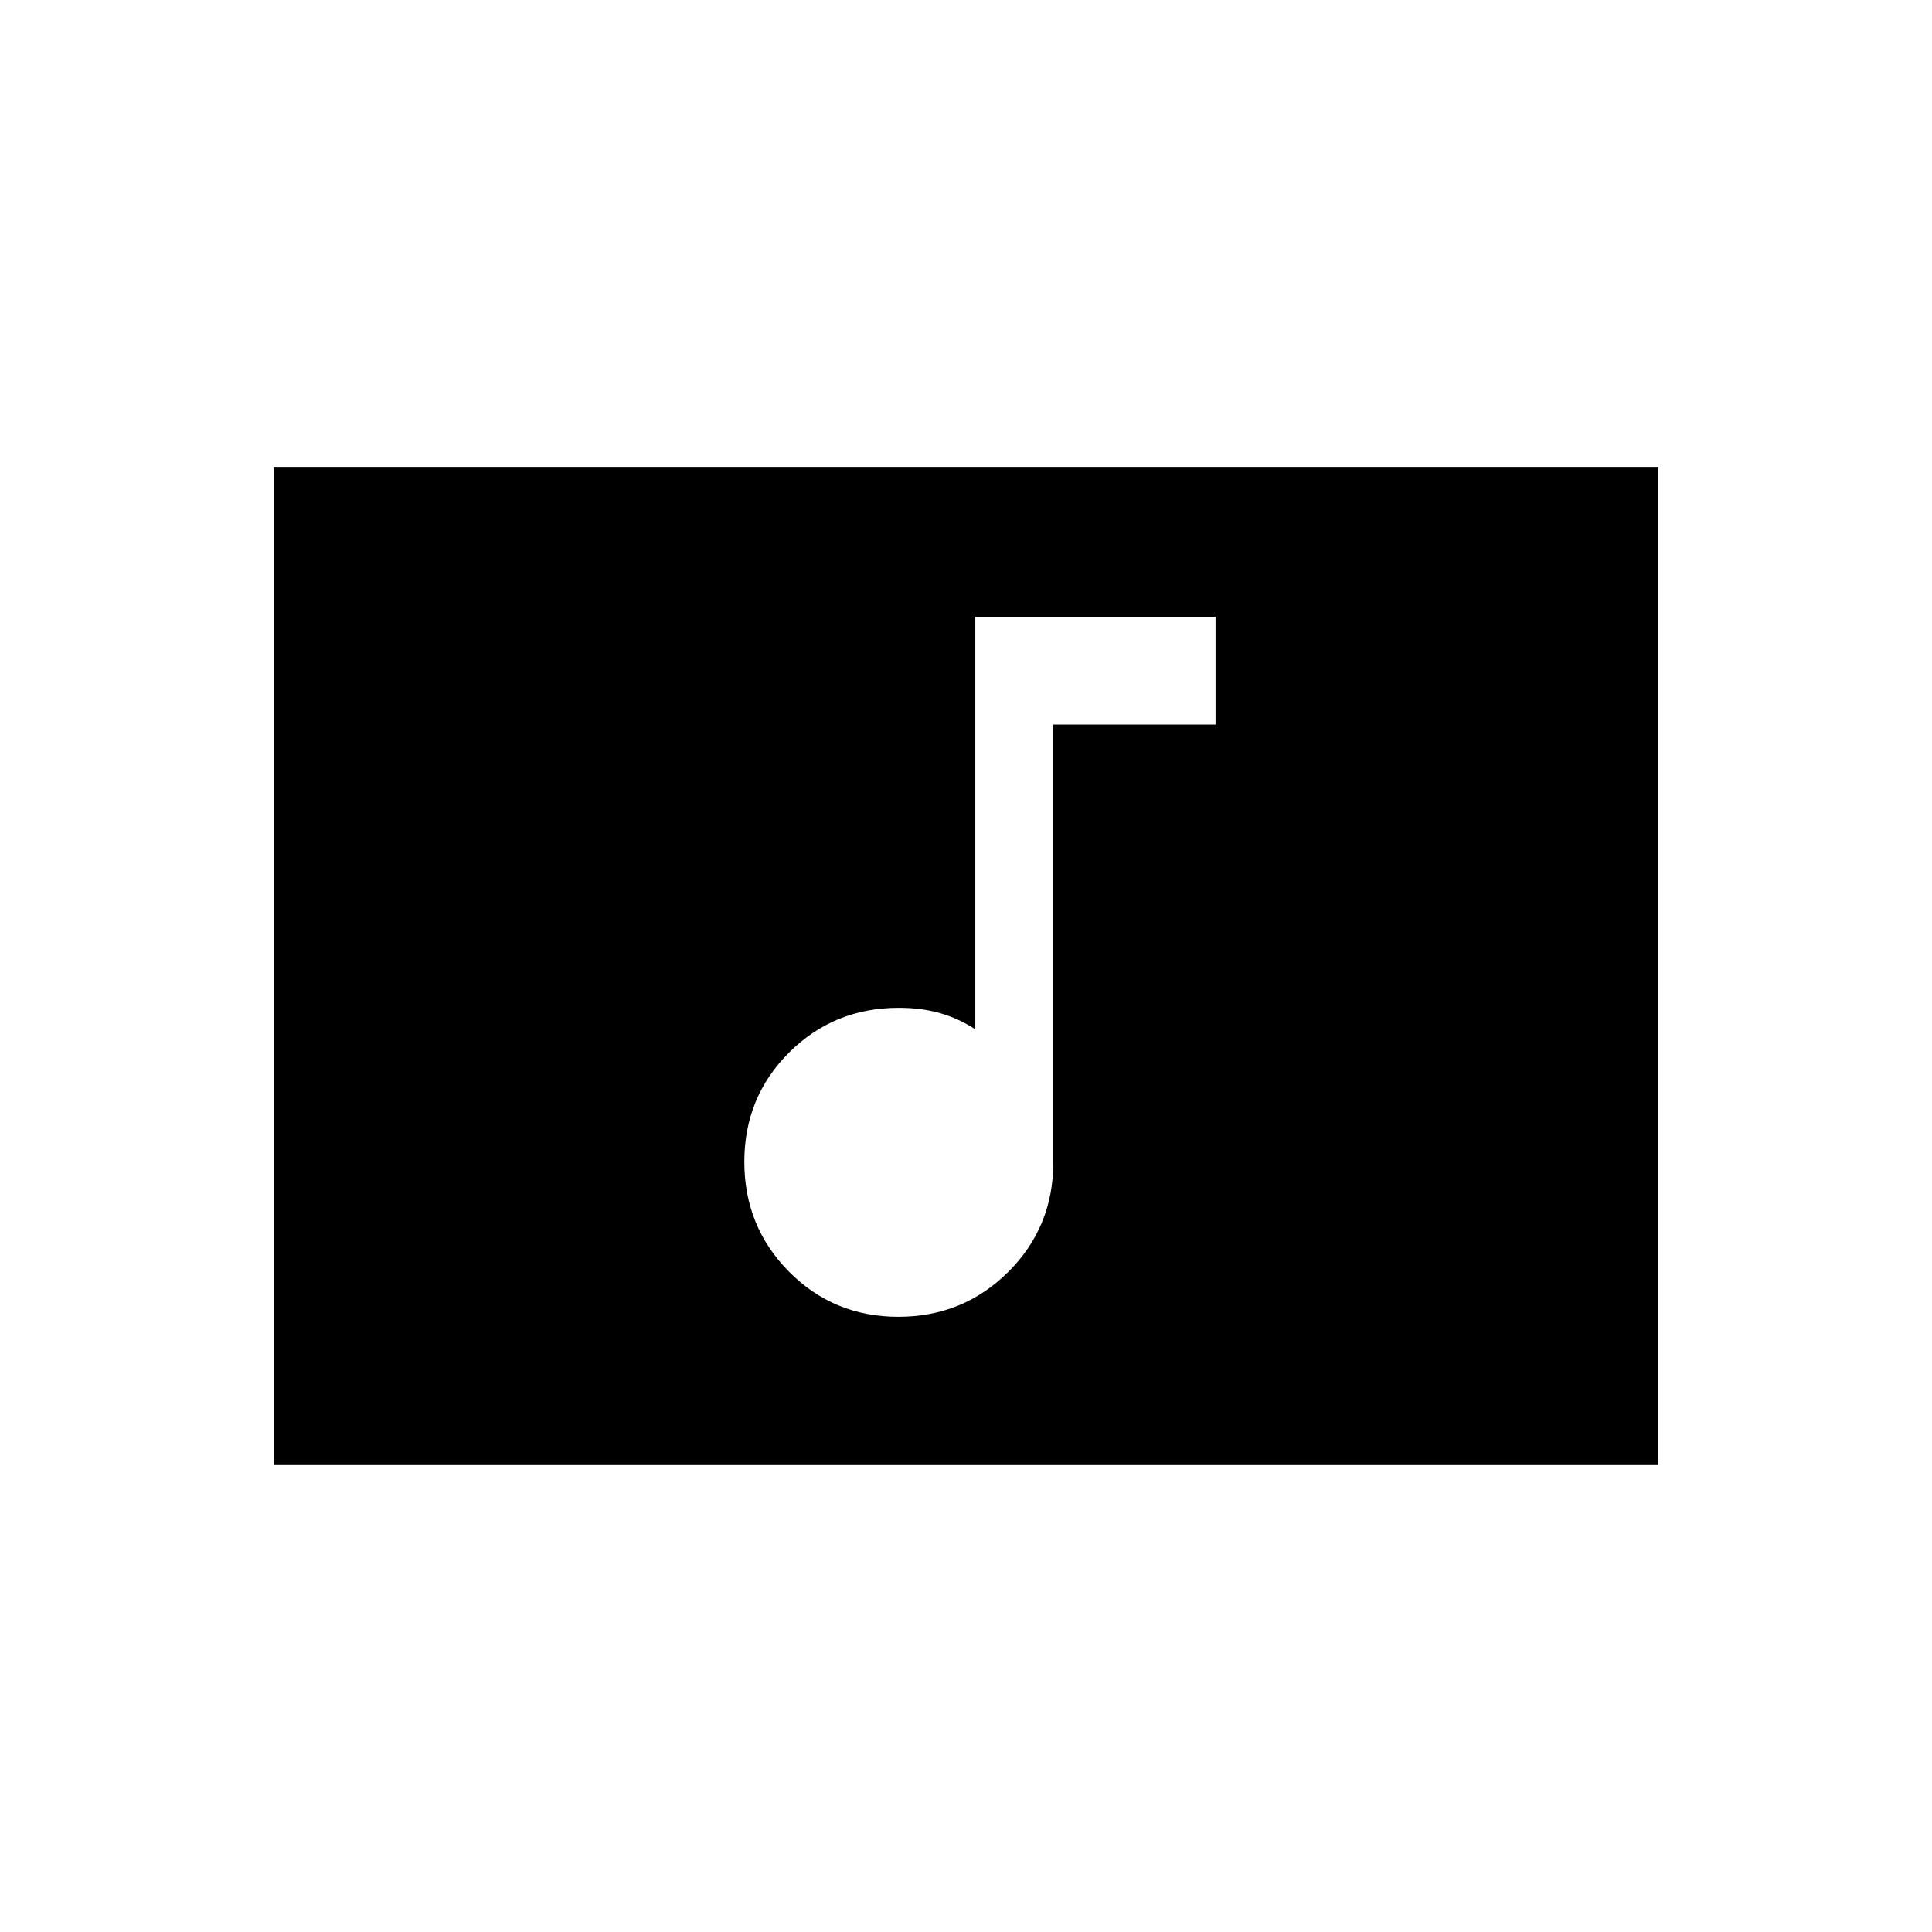 <svg xmlns="http://www.w3.org/2000/svg" height="20" viewBox="0 -960 960 960" width="20"><path d="M446.39-305.69q32.15 0 54.57-22.27 22.42-22.26 22.42-54.5V-600H604v-53.54H484.62v205q-7.93-5.23-17.22-7.96-9.29-2.73-20.78-2.73-32.25 0-54.51 22.2-22.26 22.19-22.26 54.34 0 32.15 22.19 54.57 22.2 22.43 54.35 22.43ZM136-232v-496h688v496H136Z"/></svg>